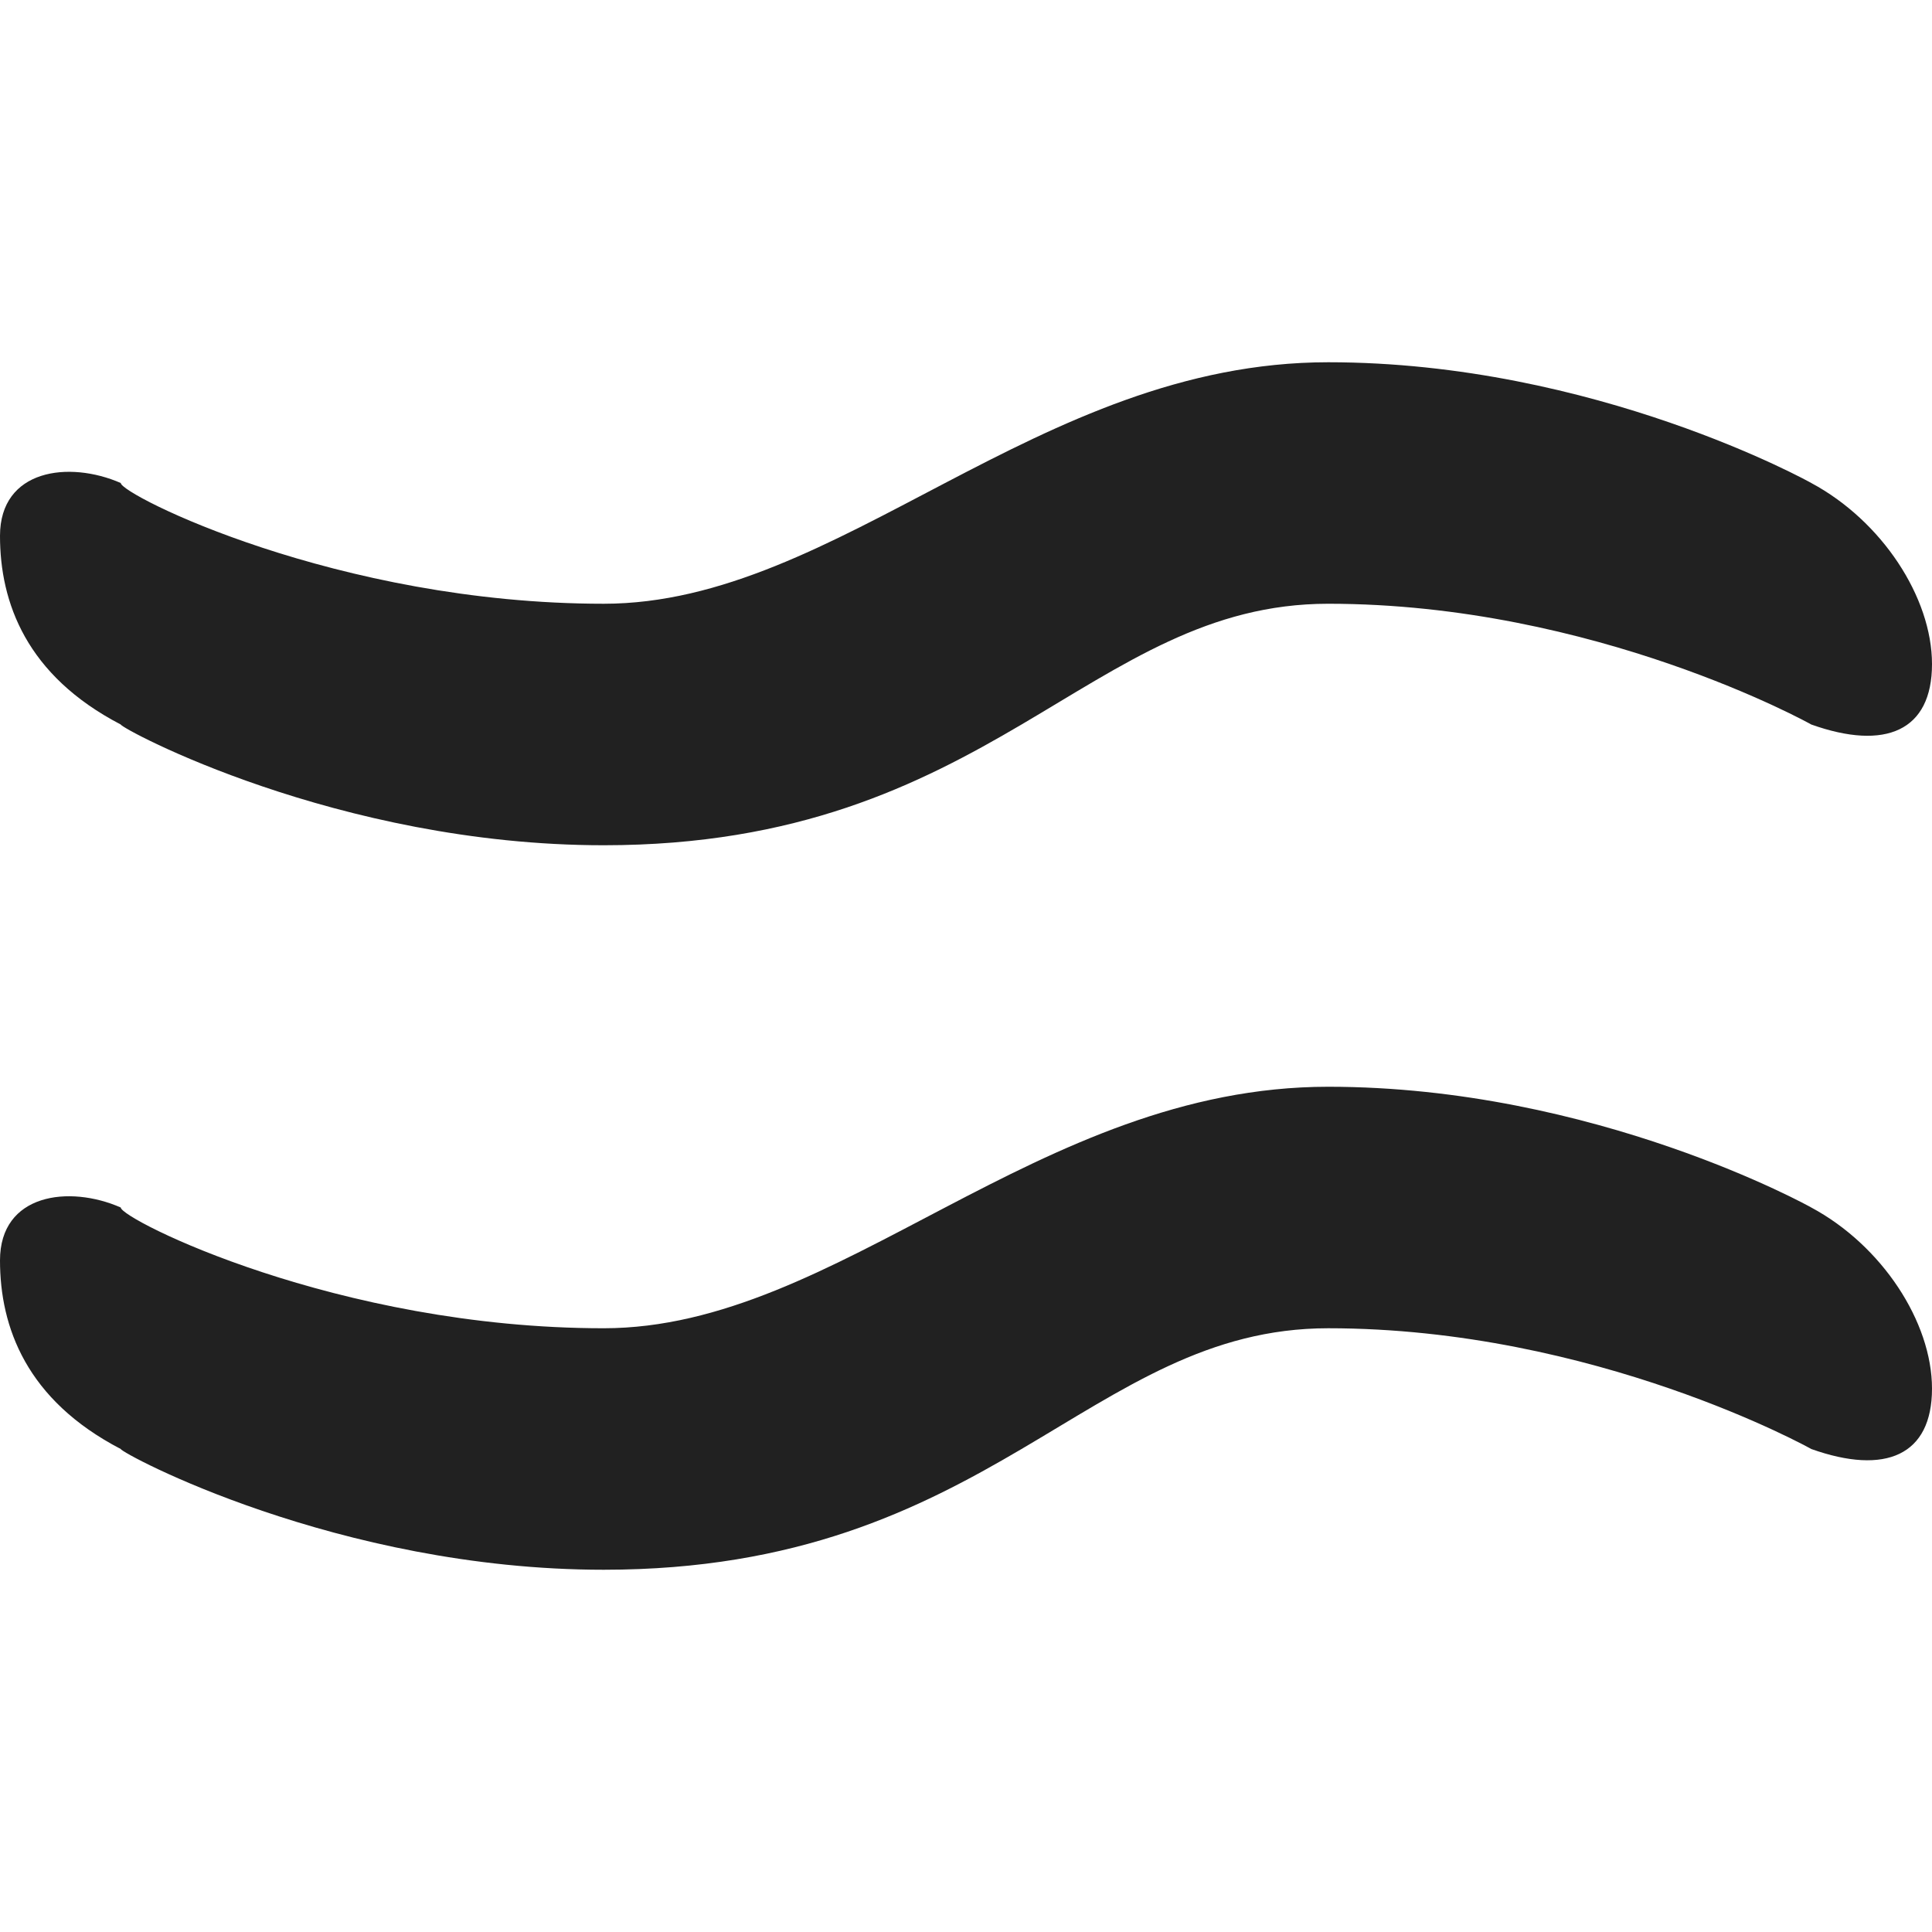 <?xml version="1.0" encoding="utf-8"?>
<!-- Generator: Adobe Illustrator 16.0.0, SVG Export Plug-In . SVG Version: 6.00 Build 0)  -->
<!DOCTYPE svg PUBLIC "-//W3C//DTD SVG 1.1//EN" "http://www.w3.org/Graphics/SVG/1.1/DTD/svg11.dtd">
<svg version="1.1" xmlns="http://www.w3.org/2000/svg" xmlns:xlink="http://www.w3.org/1999/xlink" x="0px" y="0px" width="16px"
	 height="16px" viewBox="0 0 16 16" enable-background="new 0 0 16 16" xml:space="preserve">
<g id="Background_xA0_Image_1_">
</g>
<g id="Row_5_1_">
</g>
<g id="Row_4_1_">
</g>
<g id="Row_3_1_">
	<g id="approximative">
		<g>
			<path fill-rule="evenodd" clip-rule="evenodd" fill="#212121" d="M15,10c0-0.001-1.791-1-4-1c-2.408,0-4.053,2-6,2
				c-2.209,0-4-0.905-4-1c-0.428-0.188-1-0.115-1,0.438S0.219,11.594,1,12c0,0.032,1.791,1,4,1c3.213,0,4.014-2,6-2
				c2.209,0,4,0.999,4,1c0.615,0.219,1,0.053,1-0.5S15.584,10.313,15,10z M1,6c0,0.032,1.791,1,4,1c3.213,0,4.014-2,6-2
				c2.209,0,4,0.999,4,1c0.615,0.219,1,0.053,1-0.5S15.584,4.313,15,4c0-0.001-1.791-1-4-1C8.592,3,6.947,5,5,5C2.791,5,1,4.095,1,4
				C0.572,3.813,0,3.885,0,4.438S0.219,5.594,1,6z"/>
		</g>
	</g>
</g>
<g id="Row_2_1_">
</g>
<g id="Row_1_1_">
</g>
</svg>
